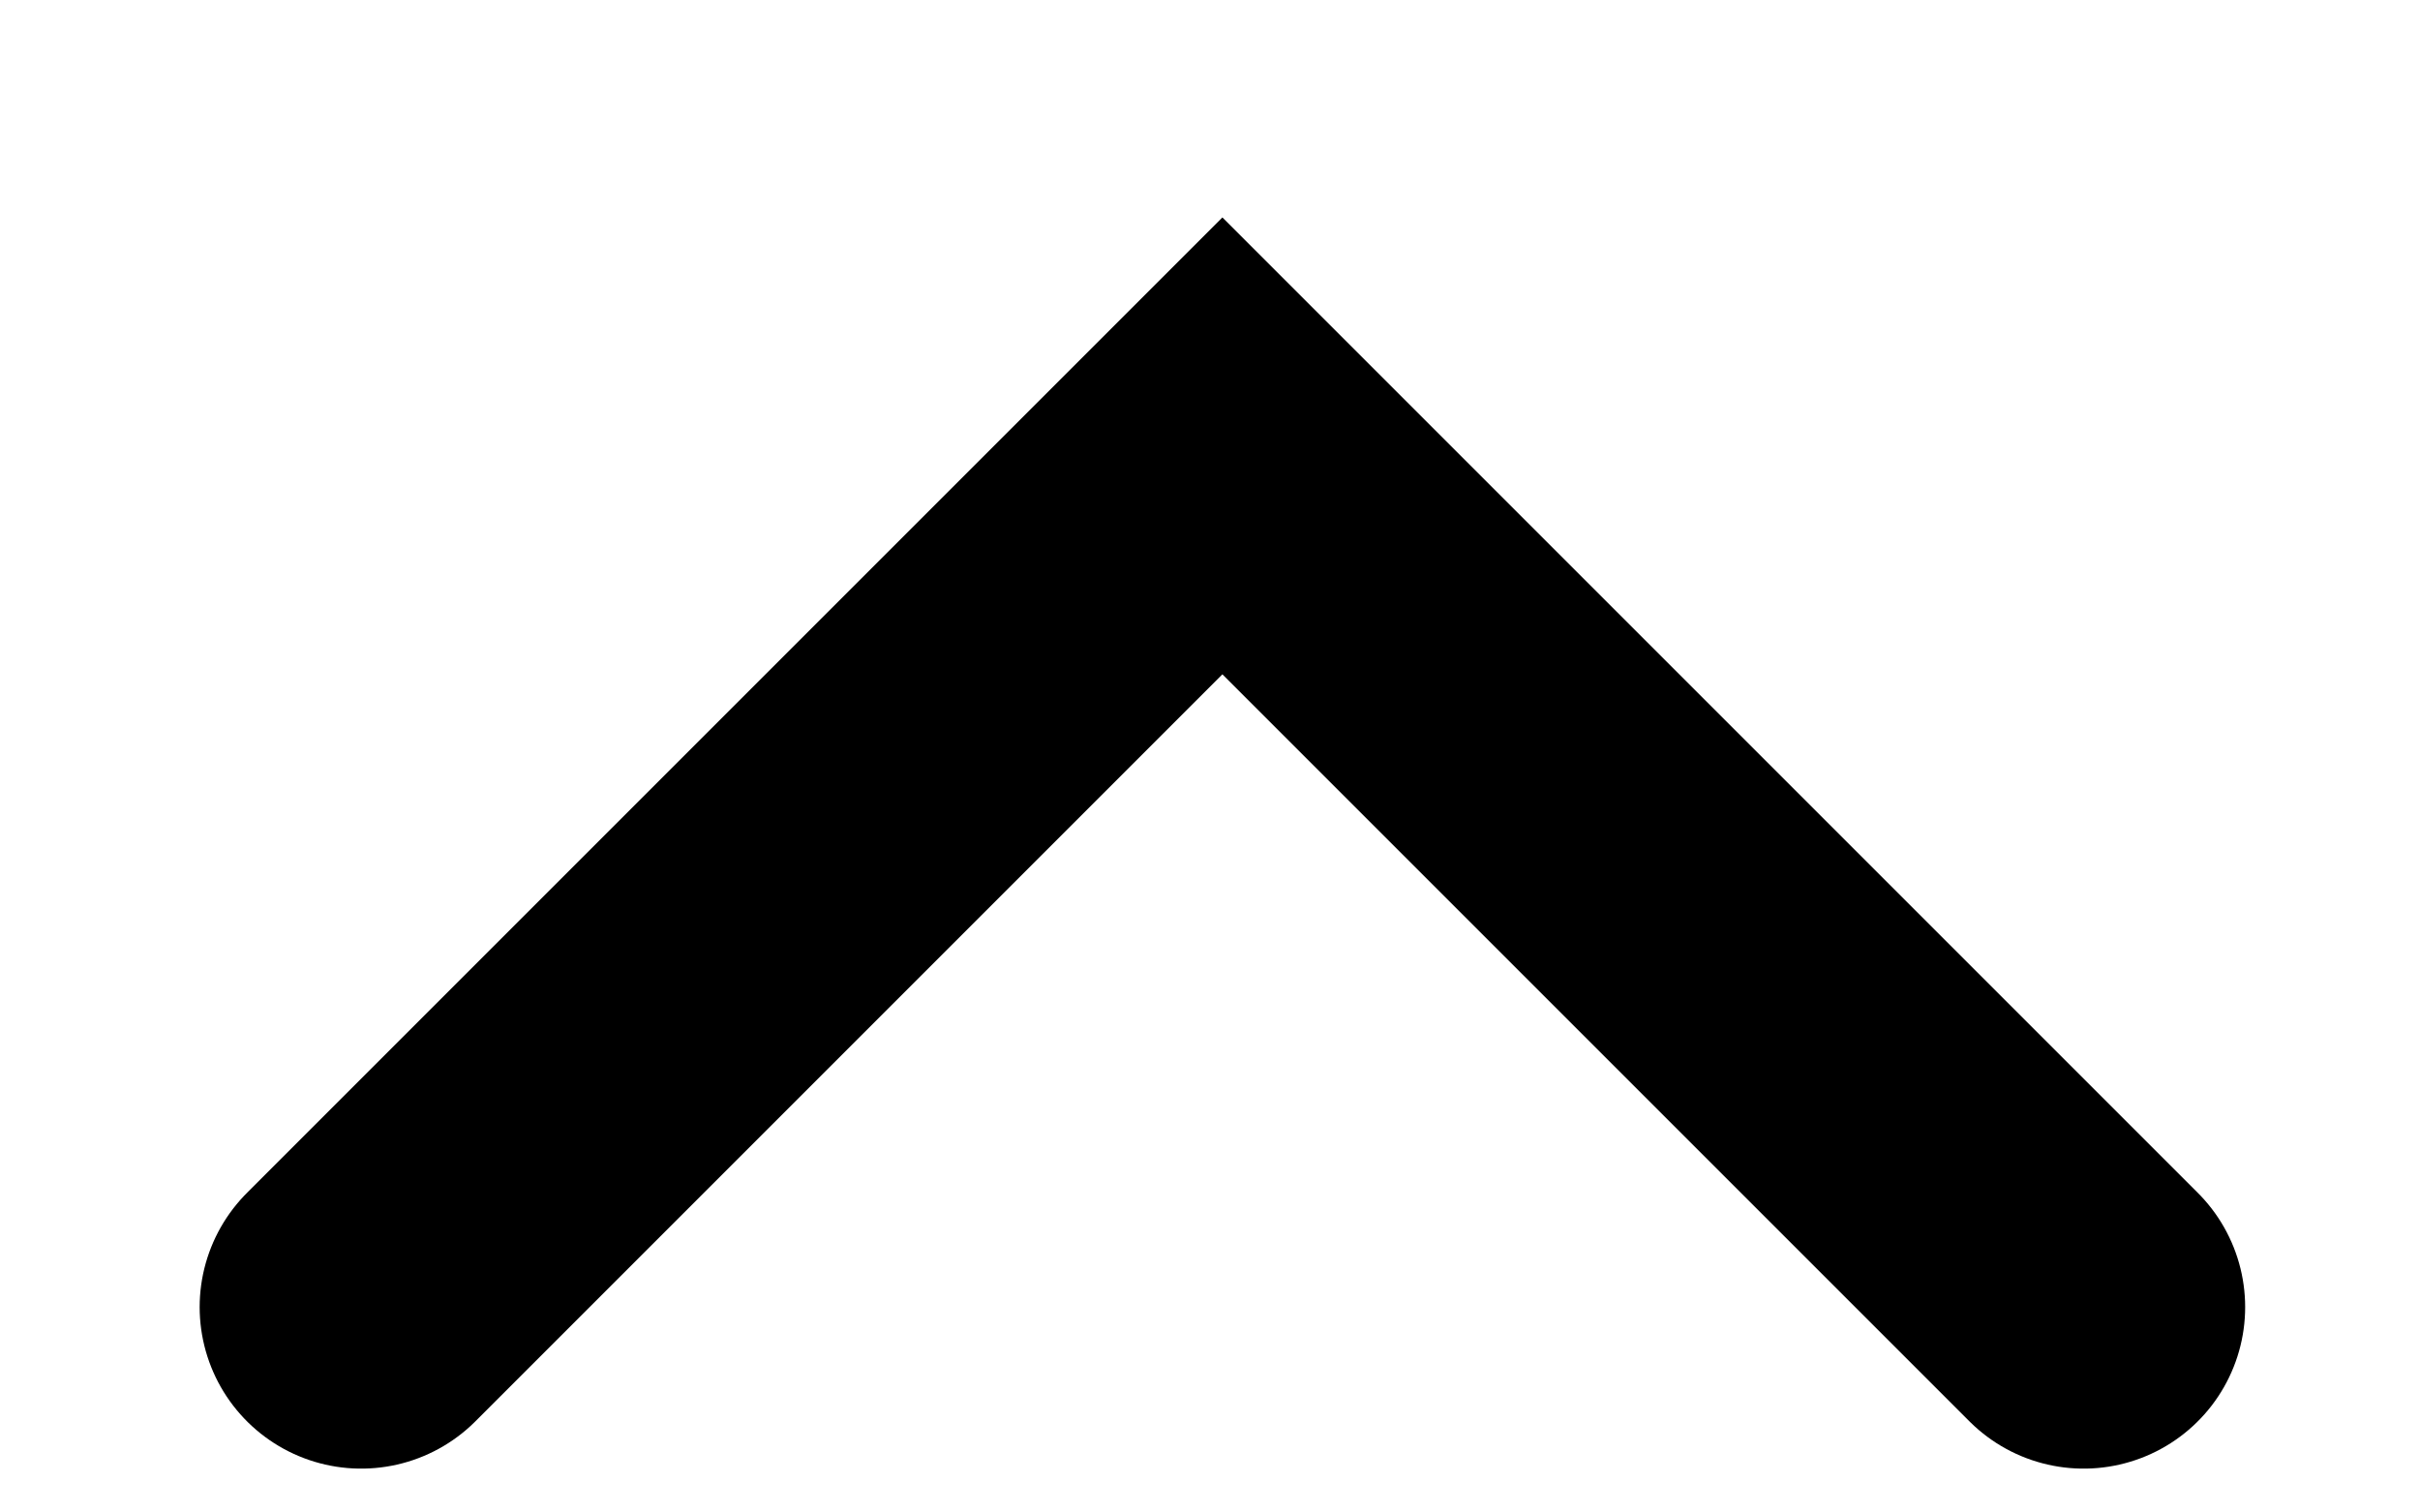 <svg width="8" height="5" viewBox="0 0 8 5" fill="none" xmlns="http://www.w3.org/2000/svg">
<path d="M6.888 4.321L4.041 1.474L1.194 4.321" stroke="black" stroke-width="1.068" stroke-linecap="round"/>
</svg>
